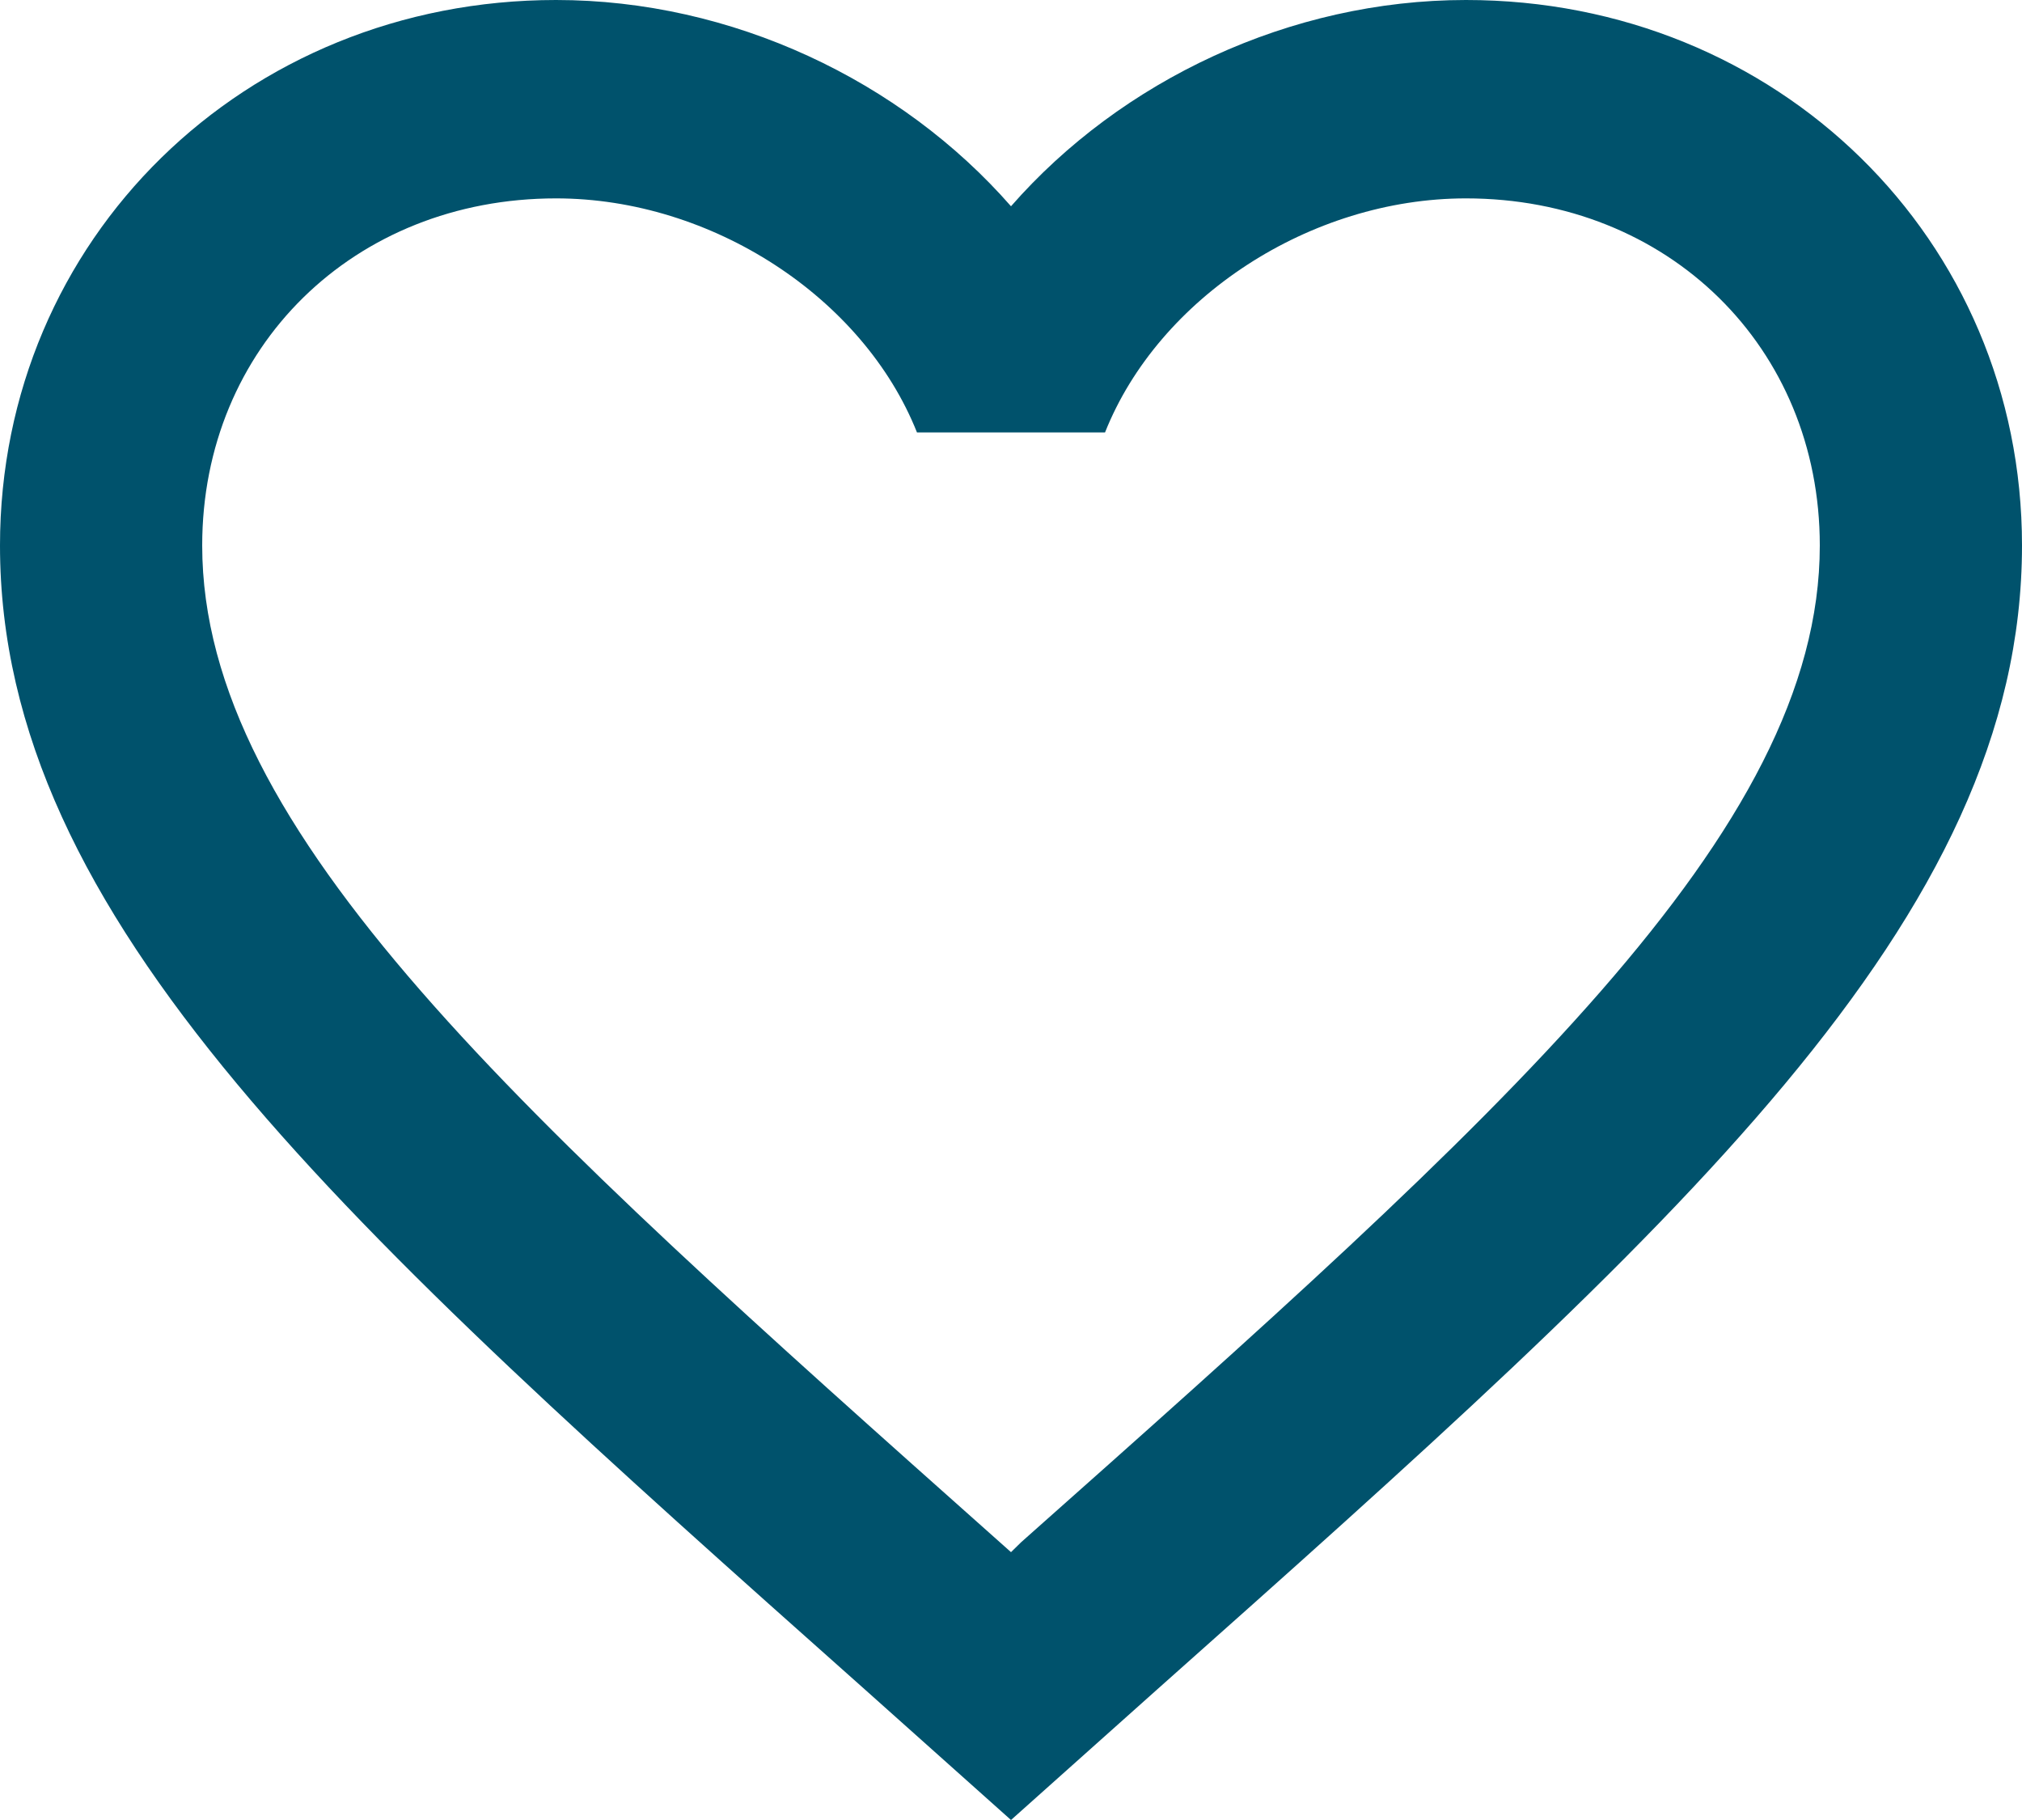 <svg width="20" height="18" viewBox="0 0 20 18" fill="none" xmlns="http://www.w3.org/2000/svg">
<path d="M10.1 15.253L10 15.351L9.89 15.253C5.14 11.026 2 8.23 2 5.395C2 3.433 3.5 1.962 5.5 1.962C7.04 1.962 8.54 2.943 9.07 4.277H10.93C11.46 2.943 12.96 1.962 14.5 1.962C16.5 1.962 18 3.433 18 5.395C18 8.23 14.86 11.026 10.1 15.253ZM14.5 0C12.76 0 11.09 0.795 10 2.04C8.91 0.795 7.24 0 5.5 0C2.42 0 0 2.364 0 5.395C0 9.093 3.4 12.124 8.55 16.705L10 18L11.45 16.705C16.6 12.124 20 9.093 20 5.395C20 2.364 17.58 0 14.5 0Z" fill="#00526C"/>
</svg>
